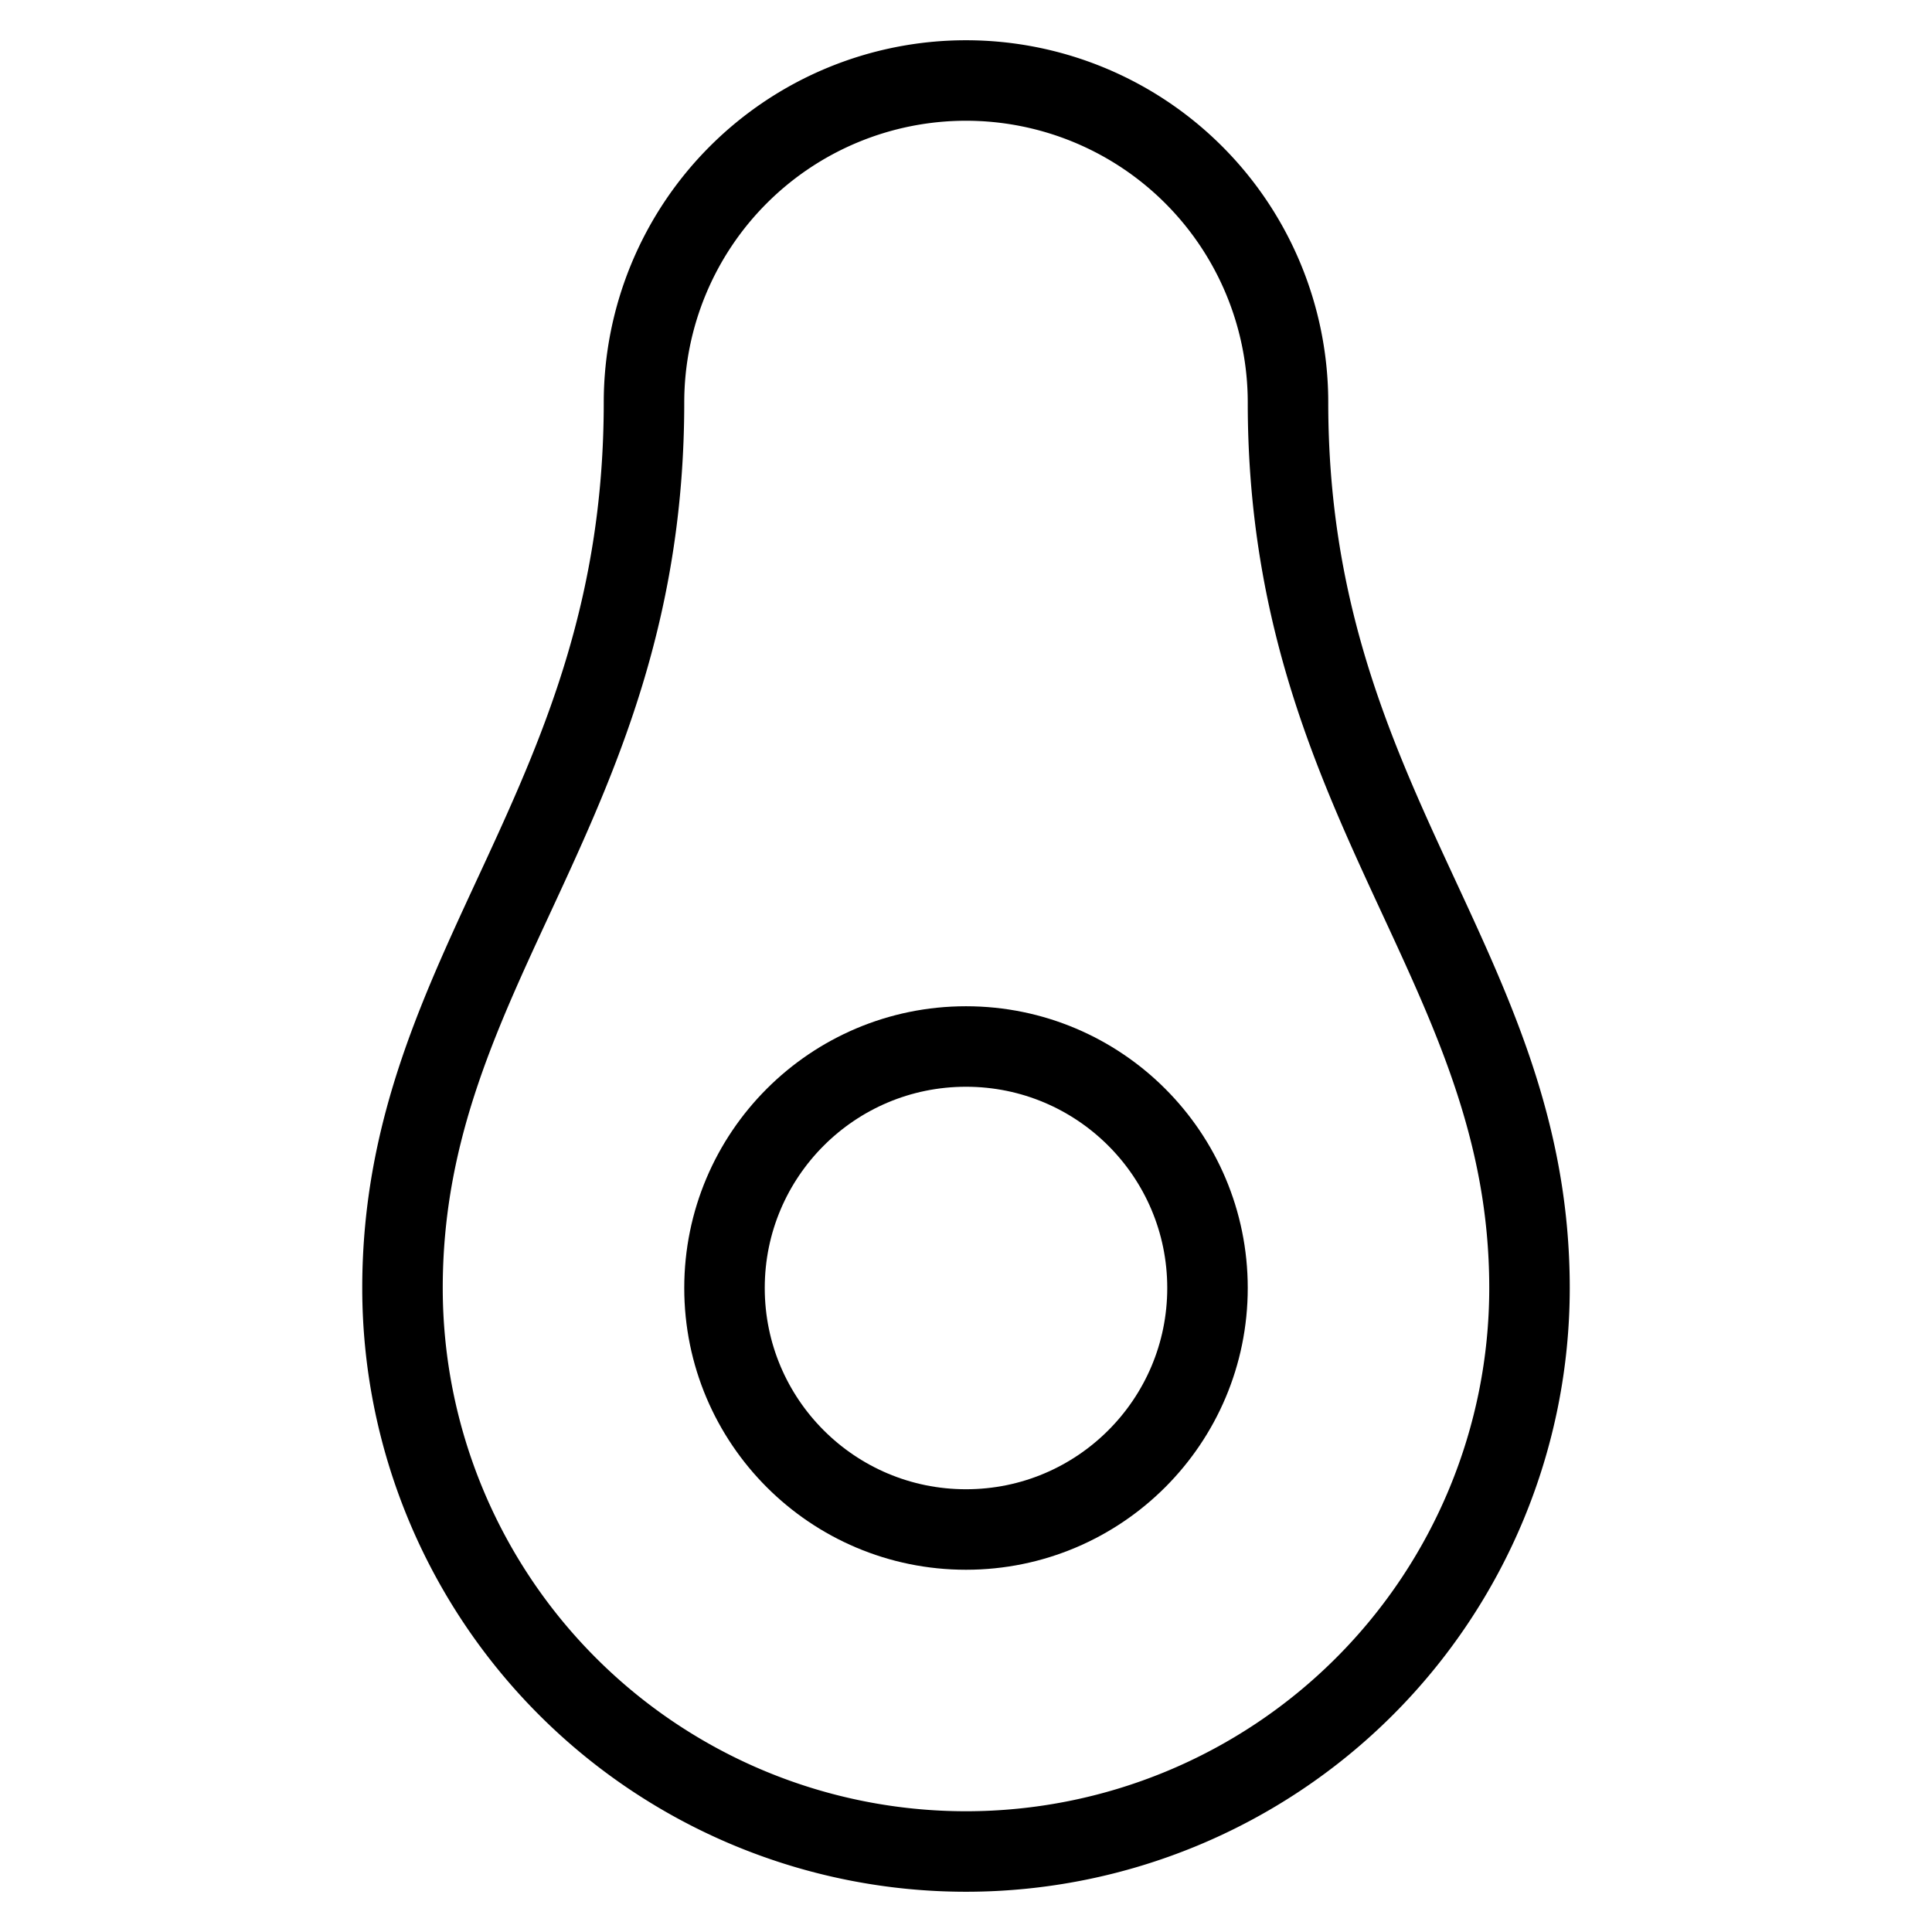 <svg id="nc_icon" xmlns="http://www.w3.org/2000/svg" viewBox="0 0 24 24"><g fill="none" stroke="currentColor" stroke-miterlimit="10" class="nc-icon-wrapper"><path d="M16 5a4 4 0 0 0-8 0c0 5-3 7-3 11a7 7 0 0 0 14 0c0-4-3-6-3-11Z" data-cap="butt" vector-effect="non-scaling-stroke"/><circle cx="12" cy="16" r="3" data-cap="butt" data-color="color-2" vector-effect="non-scaling-stroke"/></g></svg>
